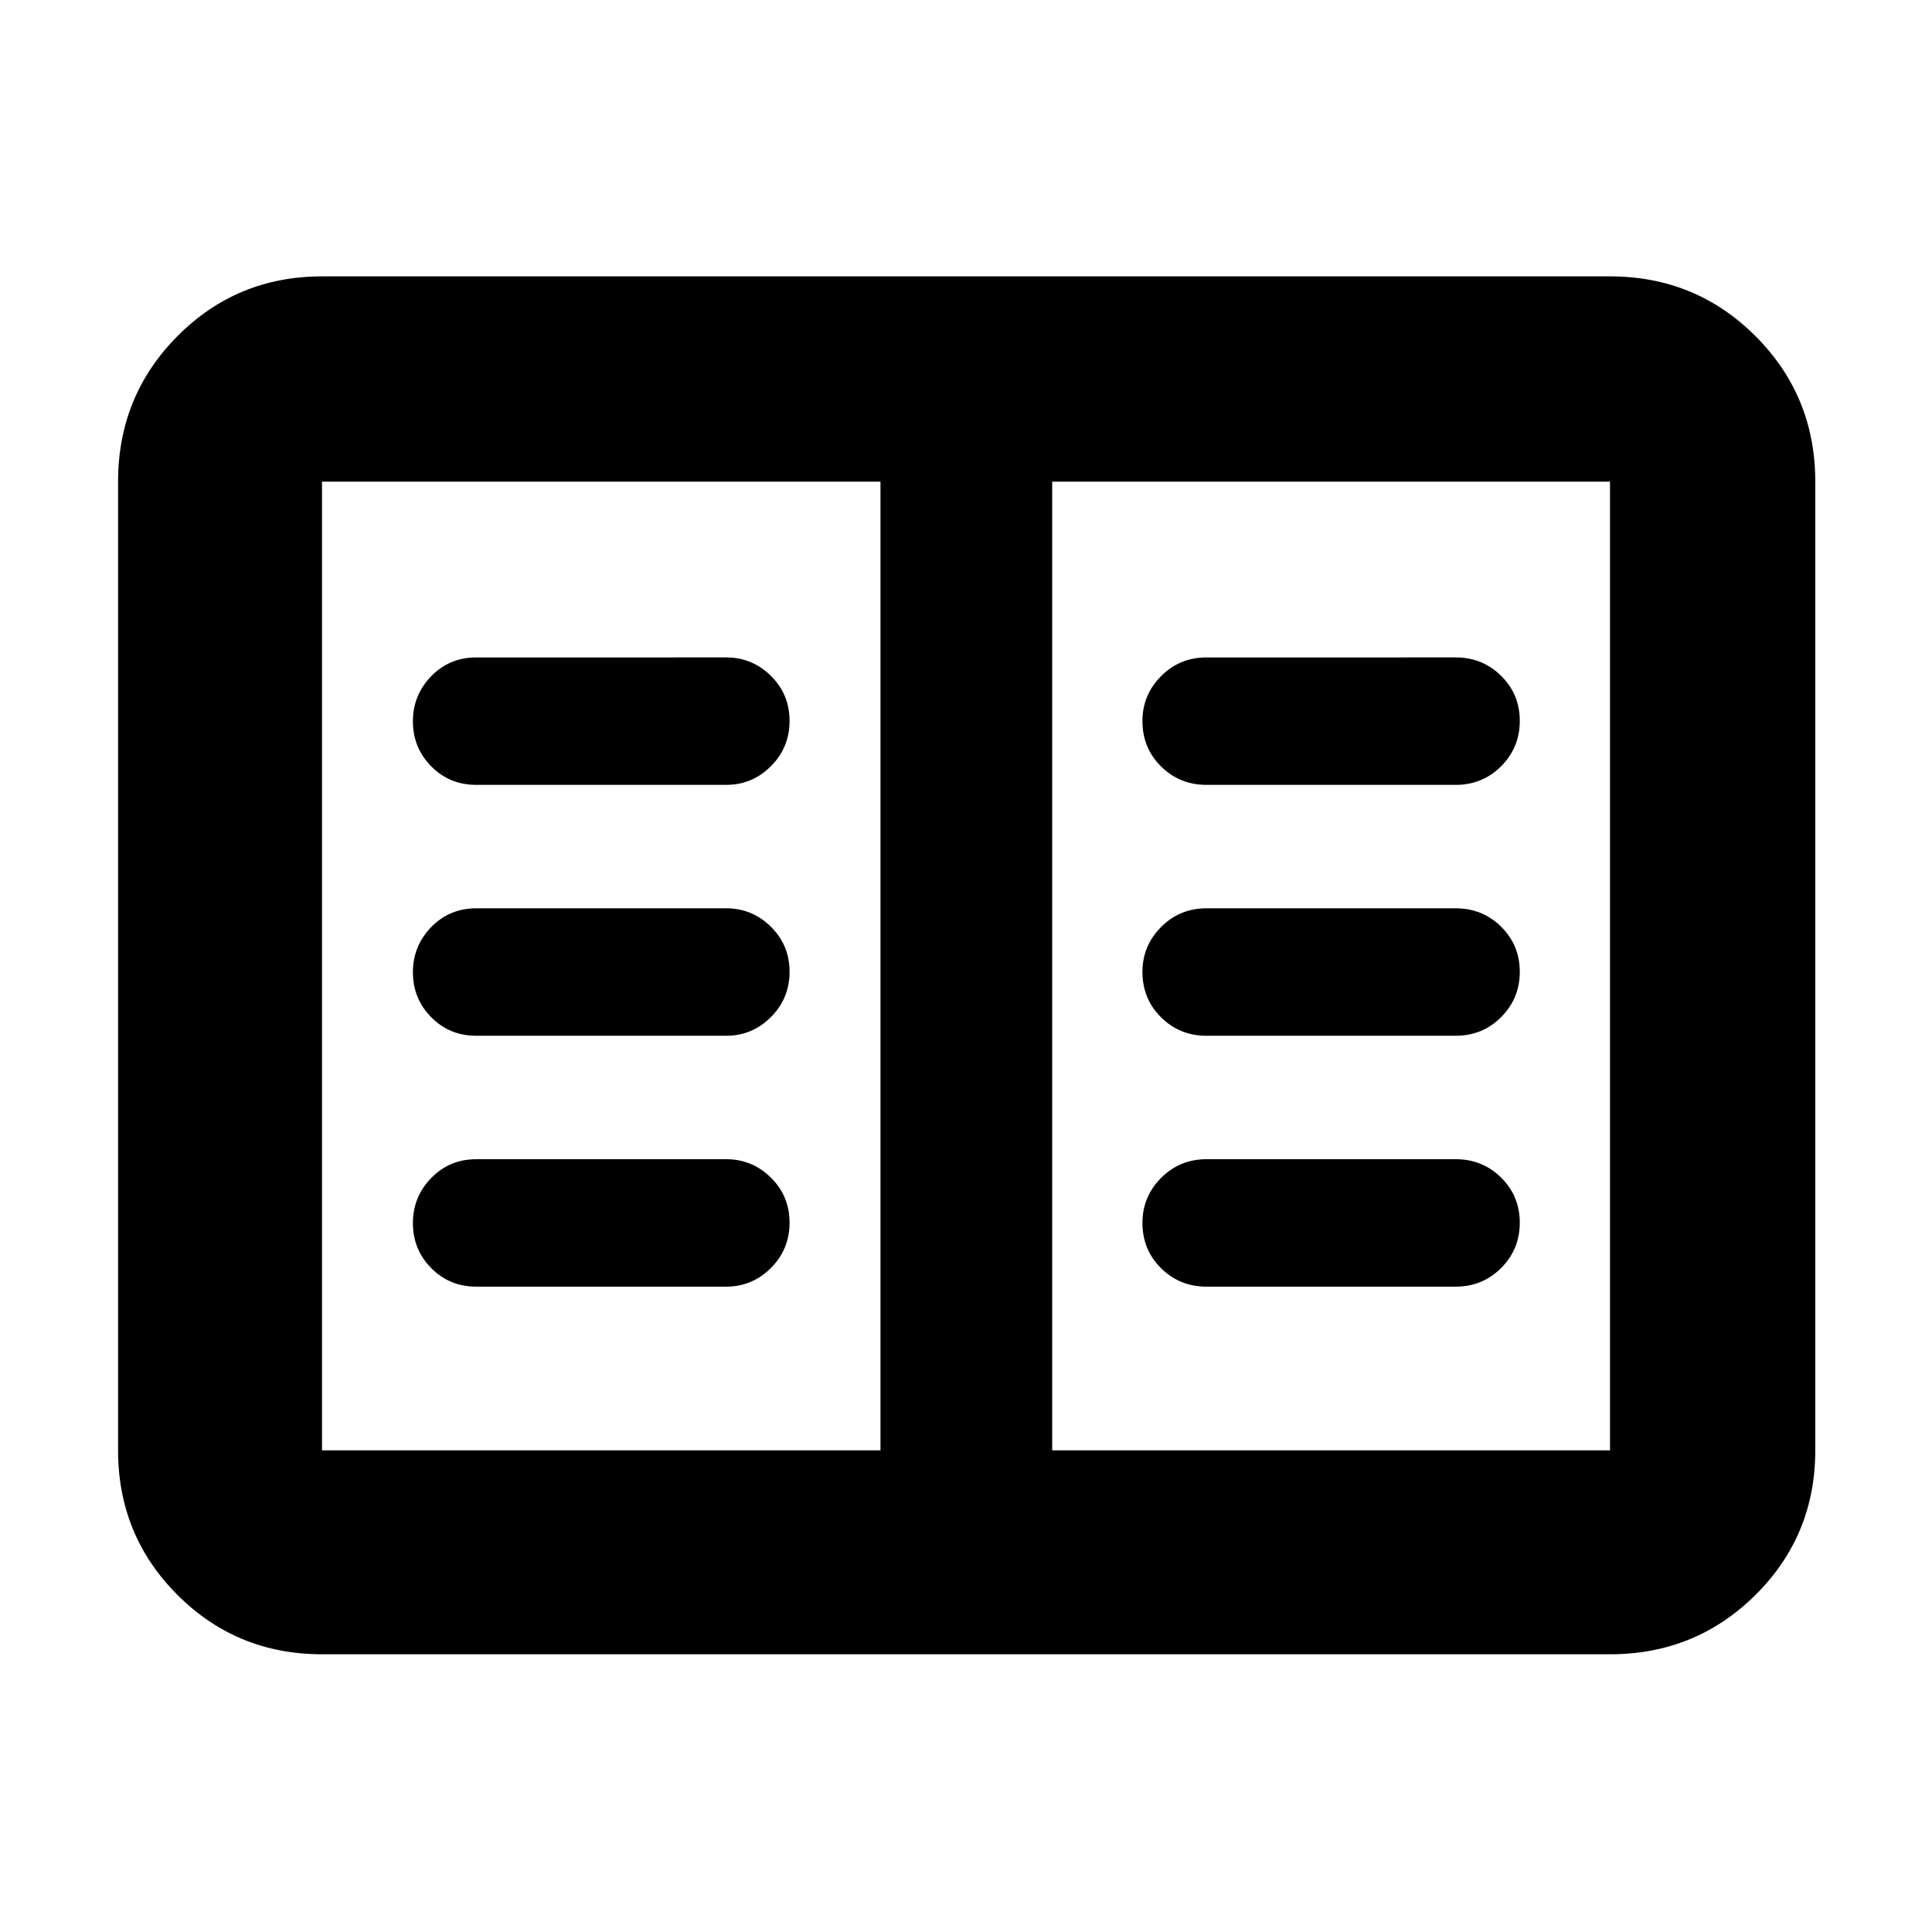 <svg xmlns="http://www.w3.org/2000/svg" height="40" viewBox="0 -960 960 960" width="40"><path d="M160-138q-42.33 0-71.83-29.5-29.5-29.51-29.5-71.83v-481.34q0-42.6 29.5-72.3 29.5-29.7 71.83-29.7h640q42.6 0 72.3 29.7 29.7 29.7 29.7 72.3v481.34q0 42.32-29.7 71.83Q842.6-138 800-138H160Zm0-101.33h277.5v-481.34H160v481.34Zm362.83 0H800v-481.34H522.83v481.34Zm-286.16-81.34h124.16q12.95 0 22.23-9.28 9.27-9.28 9.27-22.5t-9.27-22.38q-9.28-9.17-22.23-9.17H236.67q-13.34 0-22.42 9.36-9.08 9.35-9.08 22.42 0 13.07 9.08 22.31 9.08 9.24 22.42 9.24Zm0-124.66h124.16q12.95 0 22.23-9.29 9.27-9.28 9.27-22.5 0-13.21-9.27-22.38-9.28-9.17-22.23-9.17H236.67q-13.34 0-22.42 9.36-9.08 9.36-9.08 22.43t9.08 22.31q9.08 9.24 22.42 9.24Zm0-124.67h124.16q12.95 0 22.23-9.28 9.27-9.29 9.27-22.5 0-13.22-9.27-22.39-9.28-9.16-22.23-9.16H236.67q-13.34 0-22.42 9.35-9.08 9.36-9.08 22.43t9.08 22.31q9.08 9.24 22.42 9.24ZM599.5-320.67h123.83q13.34 0 22.59-9.28t9.25-22.5q0-13.22-9.25-22.38-9.25-9.17-22.59-9.17H599.5q-13.33 0-22.58 9.31-9.25 9.31-9.25 22.31 0 13.38 9.25 22.55 9.25 9.16 22.58 9.16Zm0-124.66h123.83q13.34 0 22.59-9.29 9.25-9.28 9.25-22.5 0-13.21-9.25-22.38-9.25-9.17-22.59-9.17H599.5q-13.33 0-22.58 9.31-9.25 9.31-9.25 22.31 0 13.38 9.25 22.55t22.58 9.17Zm0-124.67h123.83q13.34 0 22.59-9.28 9.25-9.29 9.25-22.5 0-13.22-9.25-22.39-9.25-9.16-22.59-9.16H599.5q-13.33 0-22.58 9.31-9.25 9.3-9.25 22.3 0 13.39 9.25 22.55 9.25 9.17 22.58 9.17Zm-162 330.67v-481.34 481.34Z"/></svg>